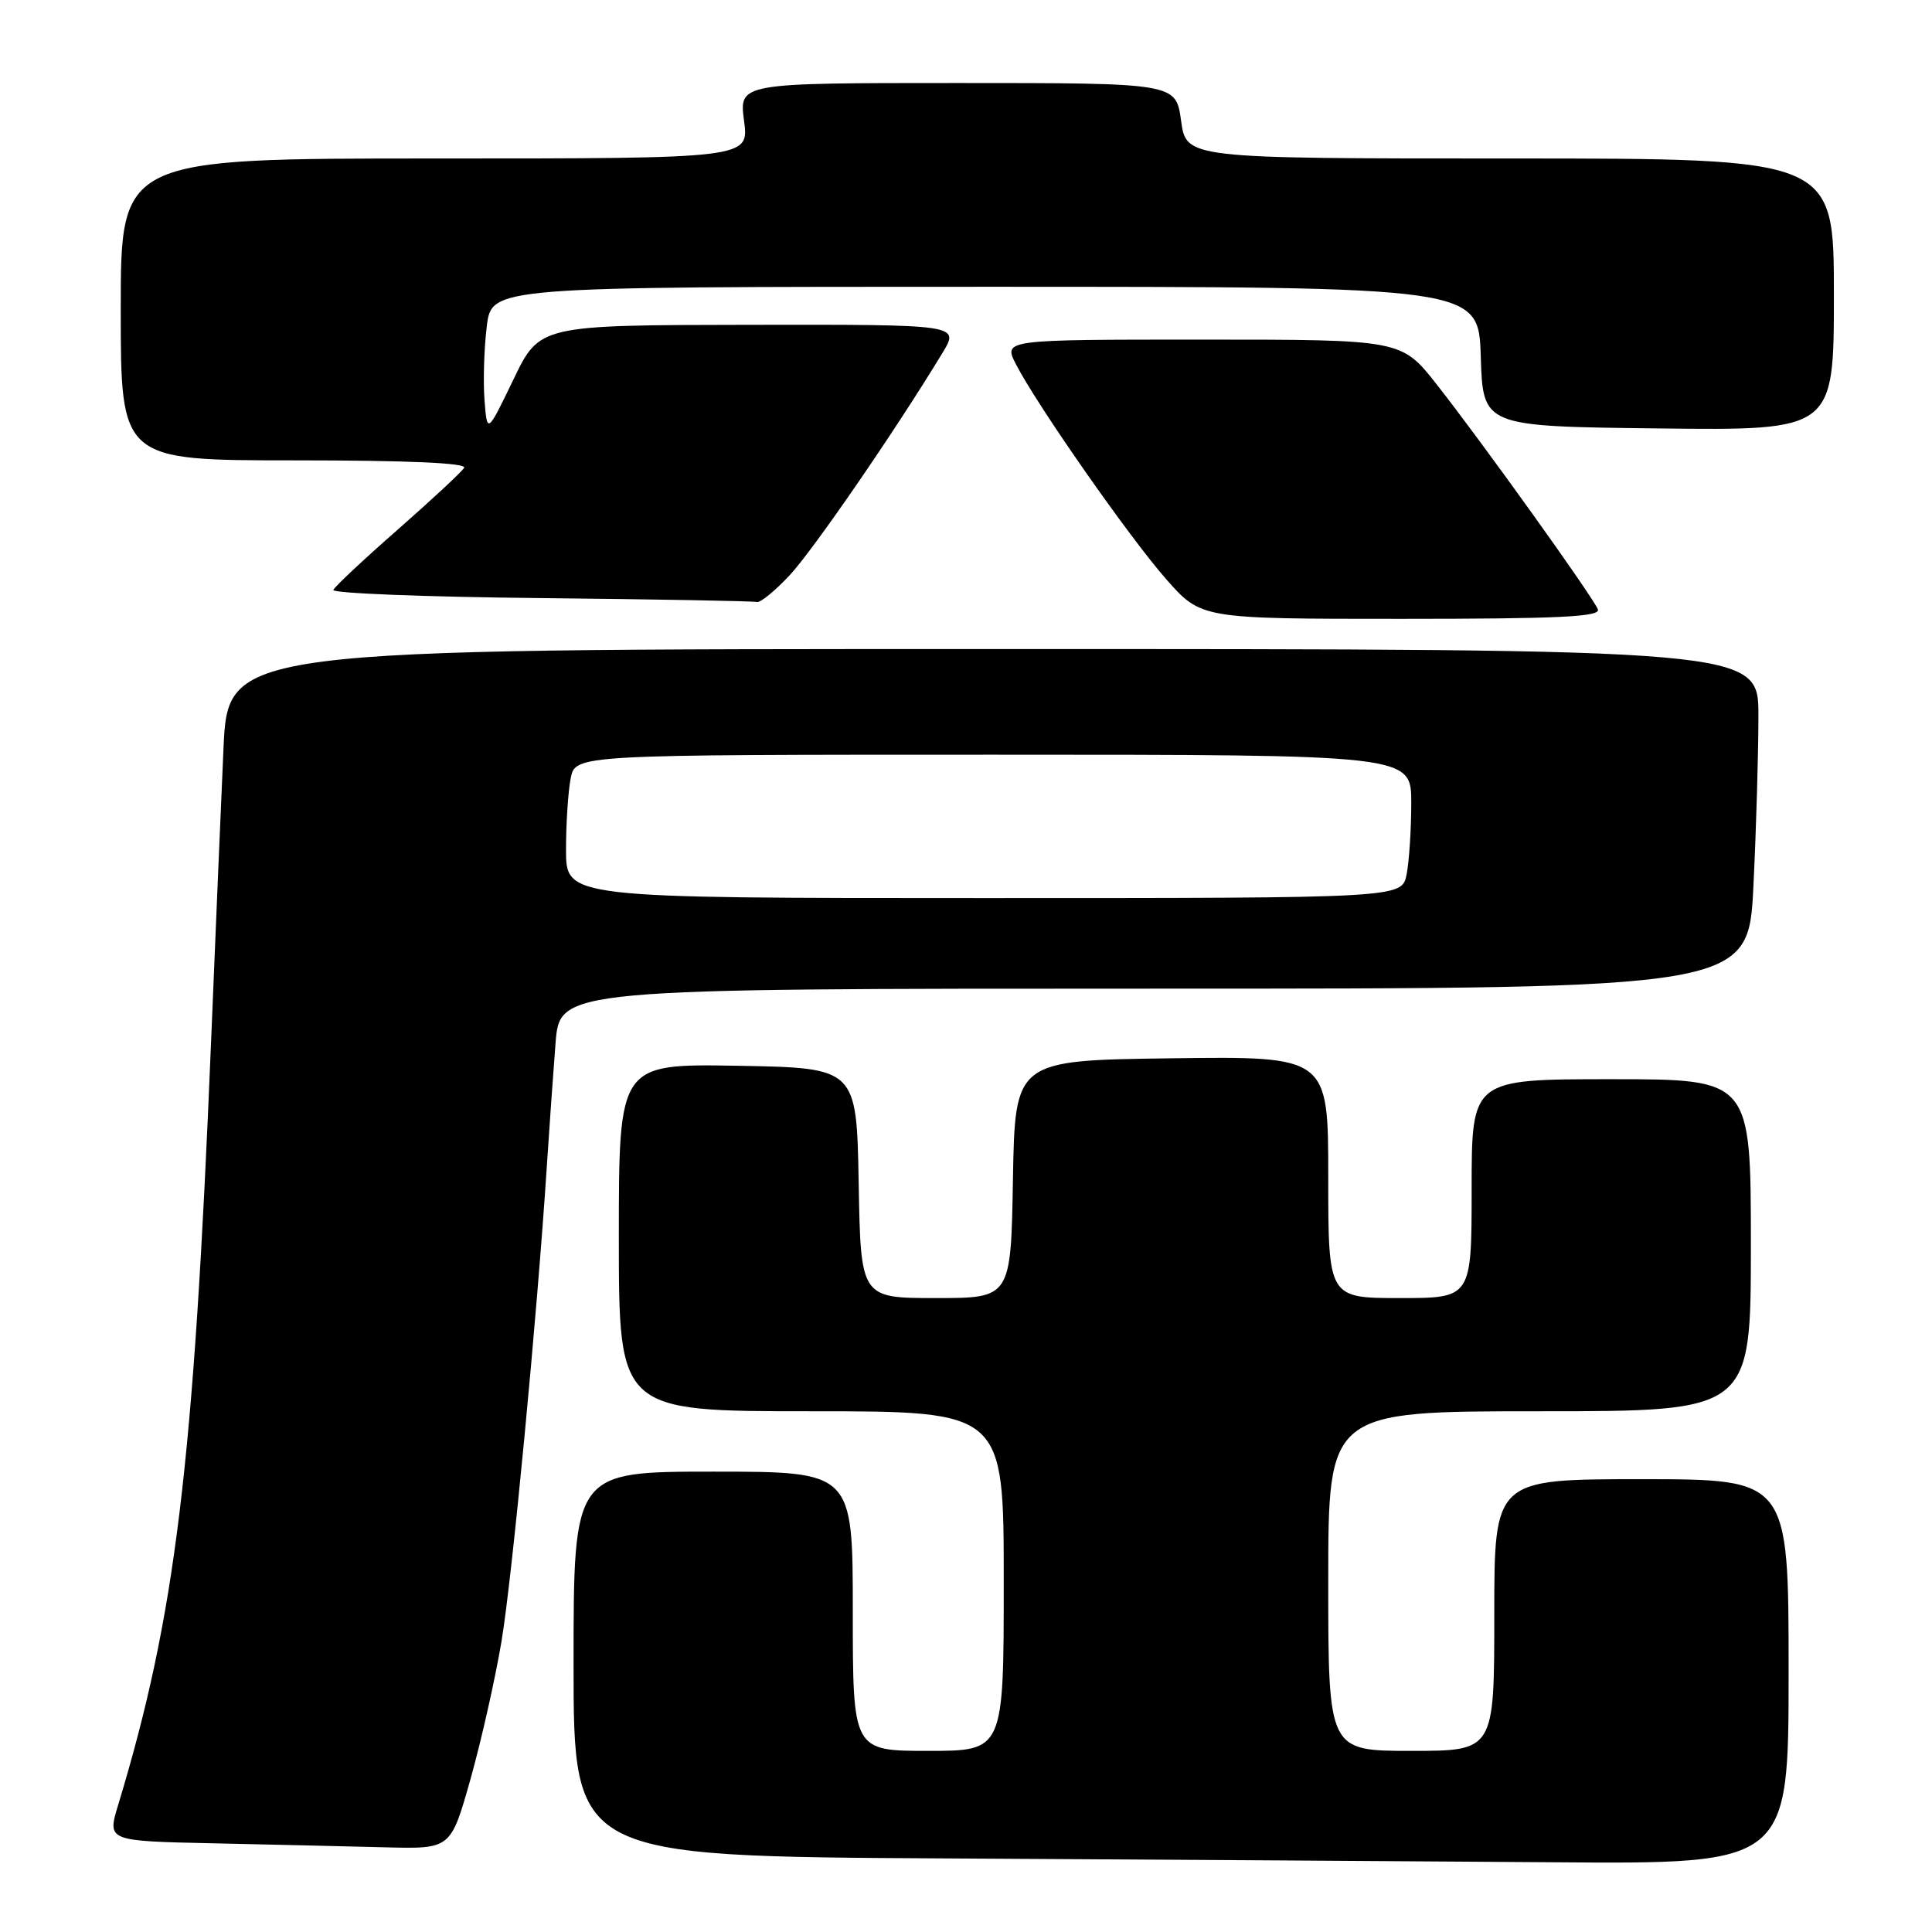 <?xml version="1.0" encoding="UTF-8" standalone="no"?>
<!DOCTYPE svg PUBLIC "-//W3C//DTD SVG 1.1//EN" "http://www.w3.org/Graphics/SVG/1.1/DTD/svg11.dtd" >
<svg xmlns="http://www.w3.org/2000/svg" xmlns:xlink="http://www.w3.org/1999/xlink" version="1.1" viewBox="0 0 256 256">
 <g >
 <path fill="currentColor"
d=" M 237.00 221.50 C 237.00 196.00 237.00 196.00 217.50 196.00 C 198.00 196.00 198.00 196.00 198.00 214.00 C 198.00 232.00 198.00 232.00 187.00 232.00 C 176.00 232.00 176.00 232.00 176.00 209.50 C 176.00 187.00 176.00 187.00 204.00 187.00 C 232.00 187.00 232.00 187.00 232.00 165.00 C 232.00 143.00 232.00 143.00 213.50 143.00 C 195.00 143.00 195.00 143.00 195.00 157.50 C 195.00 172.00 195.00 172.00 185.50 172.00 C 176.00 172.00 176.00 172.00 176.00 155.98 C 176.00 139.96 176.00 139.96 155.25 140.23 C 134.50 140.50 134.50 140.50 134.22 156.25 C 133.95 172.00 133.95 172.00 124.00 172.00 C 114.05 172.00 114.05 172.00 113.78 156.75 C 113.50 141.50 113.50 141.50 97.75 141.22 C 82.00 140.95 82.00 140.95 82.00 163.97 C 82.00 187.00 82.00 187.00 107.50 187.00 C 133.00 187.00 133.00 187.00 133.00 209.50 C 133.00 232.00 133.00 232.00 123.00 232.00 C 113.00 232.00 113.00 232.00 113.00 213.50 C 113.00 195.00 113.00 195.00 94.50 195.00 C 76.00 195.00 76.00 195.00 76.00 220.49 C 76.00 245.98 76.00 245.98 125.25 246.25 C 152.34 246.40 188.56 246.63 205.75 246.76 C 237.00 247.00 237.00 247.00 237.00 221.50 Z  M 62.34 235.75 C 63.77 230.66 65.62 222.45 66.45 217.50 C 67.87 209.02 71.17 174.37 72.46 154.50 C 72.78 149.55 73.30 142.24 73.61 138.25 C 74.17 131.00 74.17 131.00 152.93 131.00 C 231.69 131.00 231.69 131.00 232.34 117.34 C 232.71 109.83 233.00 99.70 233.00 94.84 C 233.00 86.00 233.00 86.00 131.60 86.00 C 30.20 86.00 30.20 86.00 29.61 99.25 C 29.28 106.54 28.55 123.97 27.97 138.00 C 25.66 194.39 23.26 214.07 15.64 239.22 C 14.21 243.95 14.21 243.95 28.36 244.25 C 36.14 244.42 46.38 244.66 51.11 244.78 C 59.73 245.00 59.73 245.00 62.34 235.75 Z  M 211.73 80.75 C 211.10 79.13 196.43 58.64 190.38 50.95 C 185.70 45.00 185.70 45.00 159.33 45.00 C 132.95 45.00 132.95 45.00 134.61 48.25 C 137.40 53.68 149.62 71.17 154.53 76.75 C 159.16 82.00 159.16 82.00 185.68 82.00 C 206.50 82.00 212.11 81.73 211.73 80.75 Z  M 104.61 76.25 C 107.74 72.91 118.70 56.97 124.89 46.75 C 127.16 43.00 127.16 43.00 99.33 43.04 C 71.50 43.08 71.50 43.08 68.03 50.29 C 64.55 57.50 64.55 57.50 64.20 53.00 C 64.01 50.52 64.14 46.14 64.50 43.25 C 65.14 38.00 65.14 38.00 130.53 38.00 C 195.92 38.00 195.92 38.00 196.21 47.25 C 196.50 56.50 196.50 56.50 219.75 56.77 C 243.00 57.04 243.00 57.04 243.00 39.02 C 243.00 21.00 243.00 21.00 200.09 21.00 C 157.19 21.00 157.19 21.00 156.50 16.00 C 155.81 11.00 155.81 11.00 126.87 11.00 C 97.93 11.00 97.93 11.00 98.59 16.00 C 99.26 21.00 99.26 21.00 57.63 21.00 C 16.00 21.00 16.00 21.00 16.00 41.00 C 16.00 61.00 16.00 61.00 39.06 61.00 C 54.07 61.00 61.90 61.35 61.50 61.99 C 61.17 62.54 57.20 66.22 52.70 70.18 C 48.19 74.13 44.35 77.73 44.17 78.17 C 43.99 78.61 56.37 79.10 71.67 79.25 C 86.98 79.41 99.86 79.64 100.30 79.77 C 100.74 79.89 102.68 78.31 104.61 76.25 Z  M 75.00 112.62 C 75.00 109.12 75.28 104.84 75.62 103.12 C 76.25 100.00 76.25 100.00 131.62 100.00 C 187.00 100.00 187.00 100.00 187.00 106.38 C 187.00 109.88 186.72 114.16 186.38 115.88 C 185.75 119.00 185.75 119.00 130.38 119.00 C 75.00 119.00 75.00 119.00 75.00 112.62 Z "/>
</g>
</svg>